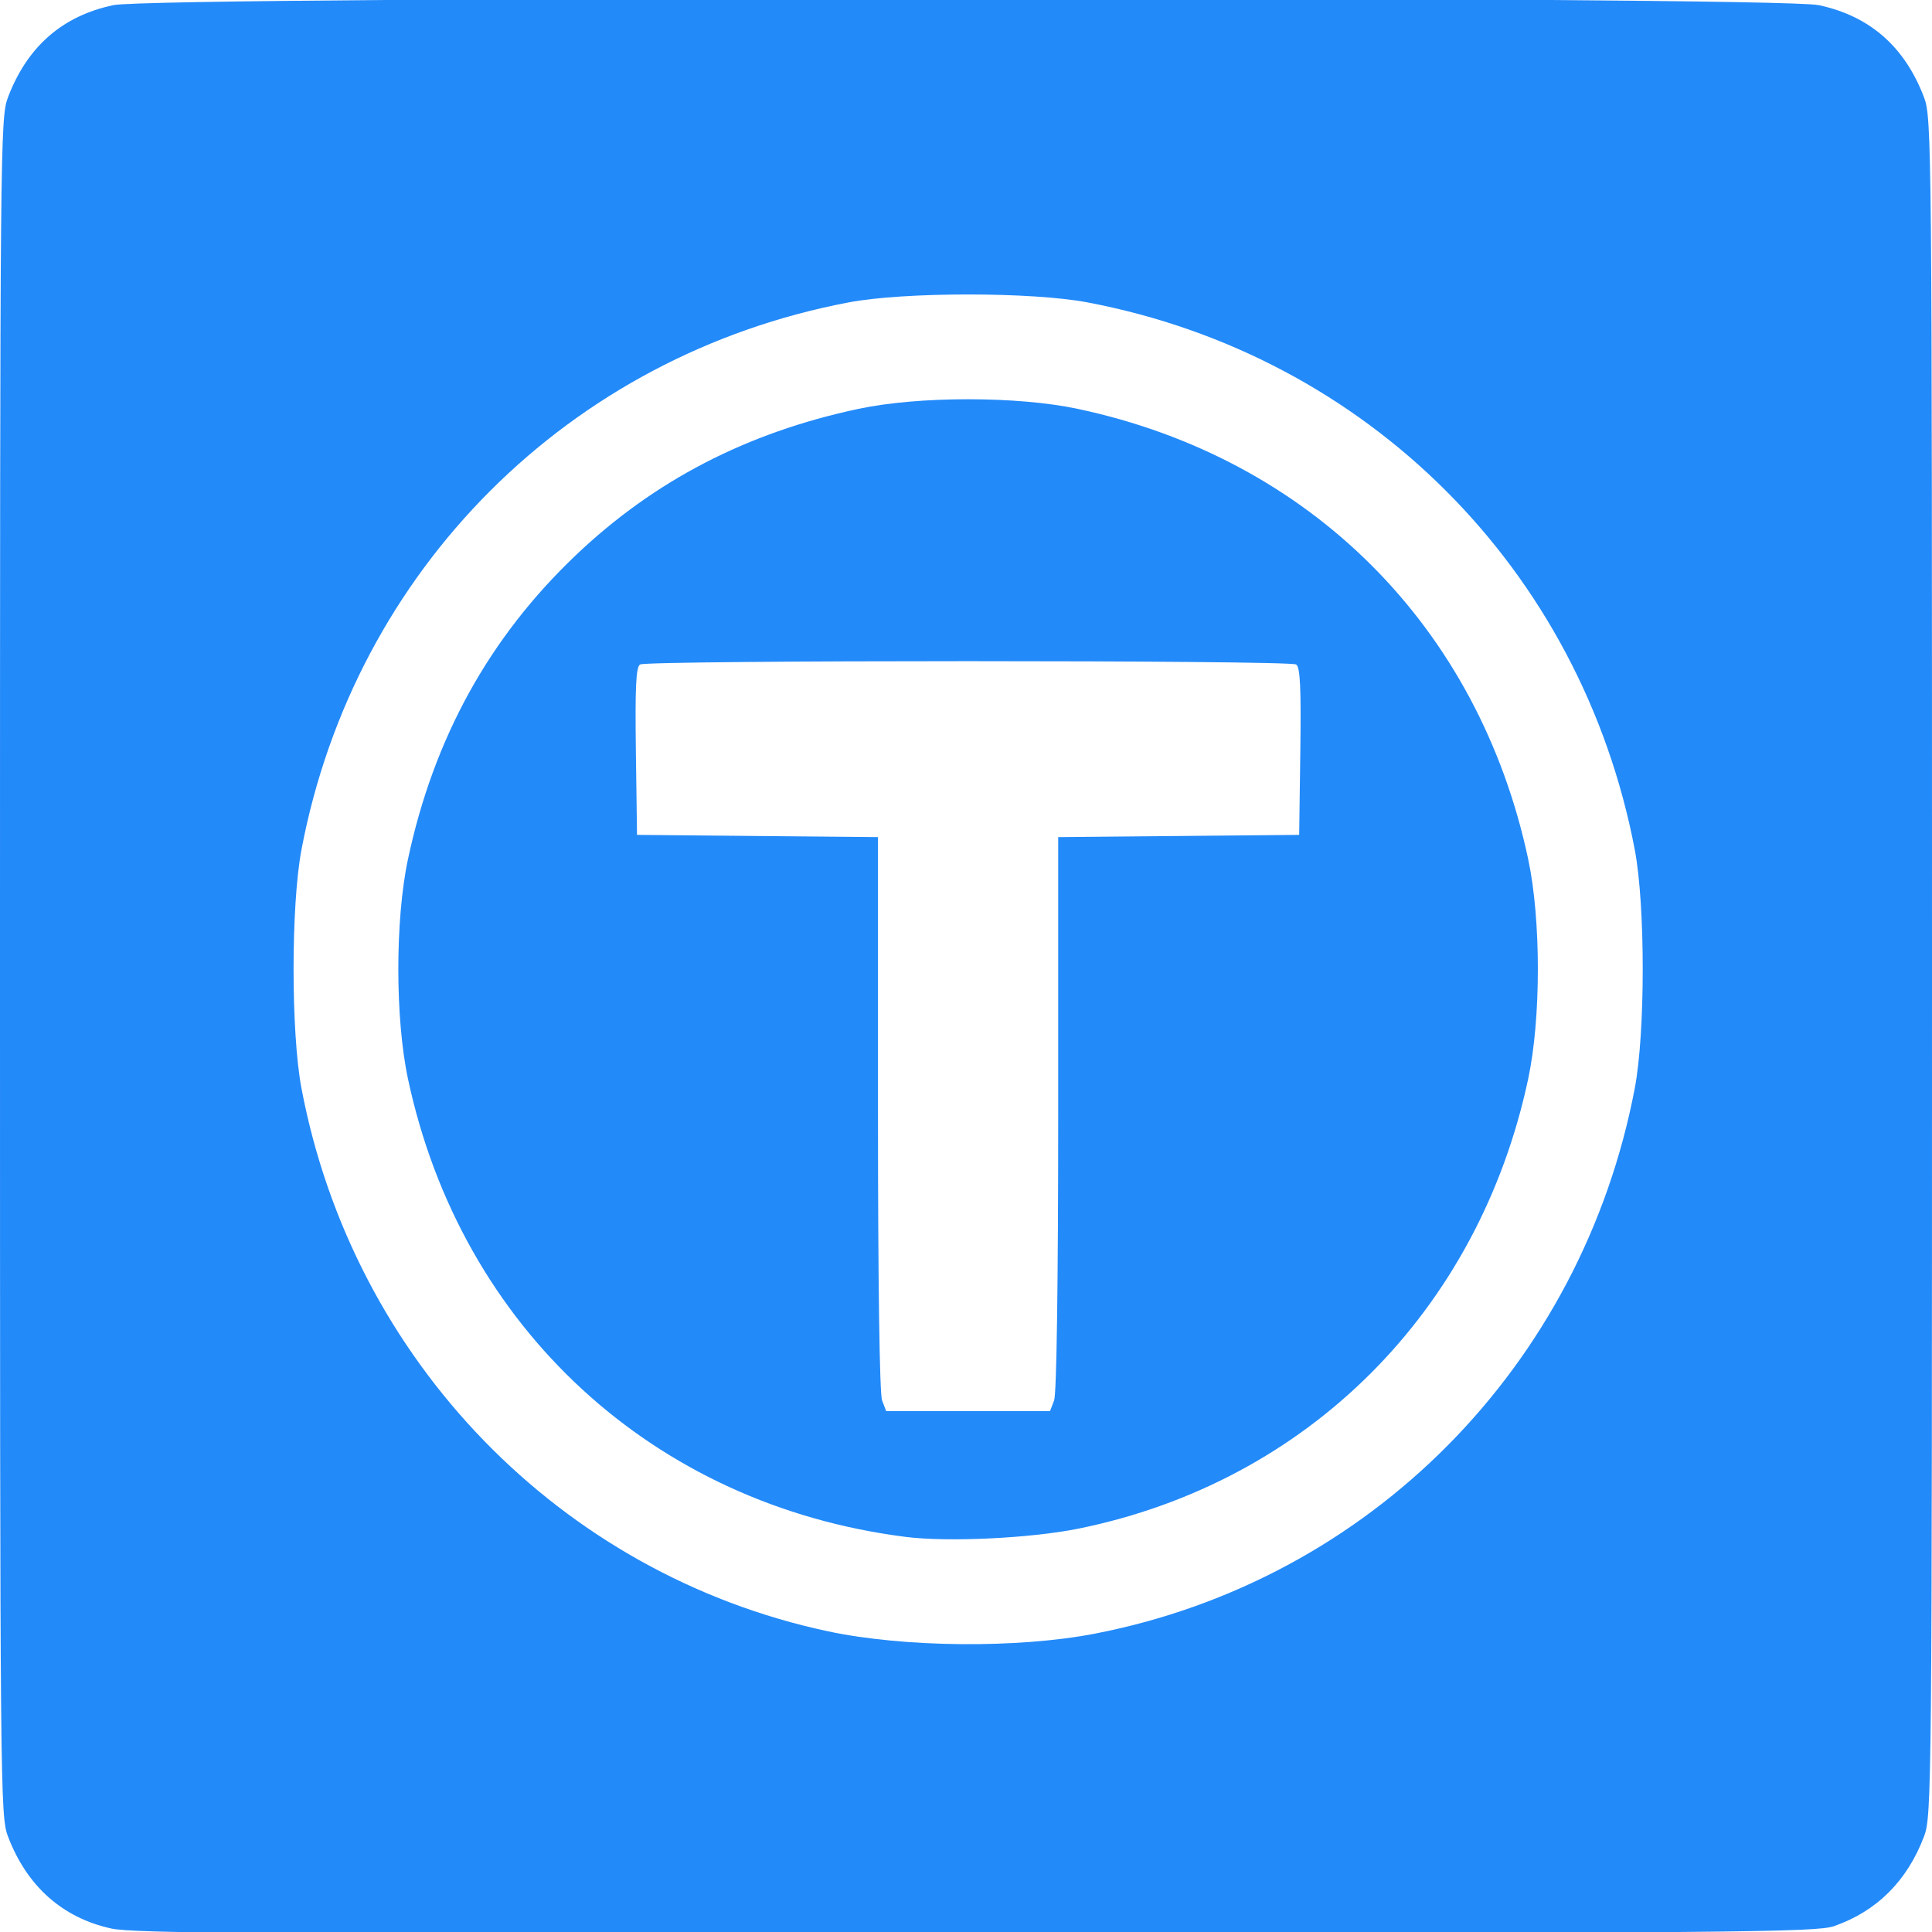 <svg xmlns="http://www.w3.org/2000/svg" viewBox="0 0 135.467 135.467" height="512" width="512"><path d="M7.81 135.224c-3.428-.749-5.924-2.969-7.25-6.453-.544-1.427-.56-3.174-.56-60.974S.016 8.249.56 6.822C1.914 3.265 4.37 1.117 7.95.36c3.072-.65 116.494-.65 119.567 0 3.58.758 6.035 2.906 7.39 6.463.544 1.427.56 3.175.56 60.975 0 57.8-.016 59.547-.56 60.974-1.19 3.124-3.313 5.239-6.31 6.285-1.23.43-6.896.48-60.129.527-49.448.044-59.07-.013-60.658-.36zm68.959-20.676c19.259-3.733 34.136-18.758 37.855-38.23.747-3.914.747-12.835 0-16.75-3.751-19.64-18.756-34.644-38.369-38.364-3.909-.742-12.84-.742-16.75 0-19.611 3.72-34.644 18.753-38.365 38.365-.741 3.909-.741 12.84 0 16.75 3.617 19.067 18.151 34.057 36.905 38.062 5.331 1.14 13.34 1.21 18.724.167zm-13.265-6.785C45.823 105.53 32.321 93.102 28.605 75.64c-.901-4.235-.901-11.155 0-15.39 1.807-8.493 5.698-15.543 11.766-21.317 5.504-5.237 11.994-8.6 19.814-10.263 4.235-.902 11.155-.902 15.39 0 16.3 3.468 28.112 15.28 31.58 31.58.902 4.235.902 11.155 0 15.39-3.462 16.27-15.447 28.265-31.51 31.539-3.341.68-9.163.962-12.14.585zm10.408-9.571c.175-.463.286-8.25.286-20.125v-19.37l8.448-.079 8.449-.078.08-5.855c.06-4.489-.008-5.912-.294-6.093-.489-.31-45.513-.31-46.001 0-.287.181-.355 1.604-.294 6.093l.08 5.855 8.448.078 8.448.078v19.371c0 11.875.111 19.662.287 20.125l.287.753h11.489z" fill="#238af9"/></svg>